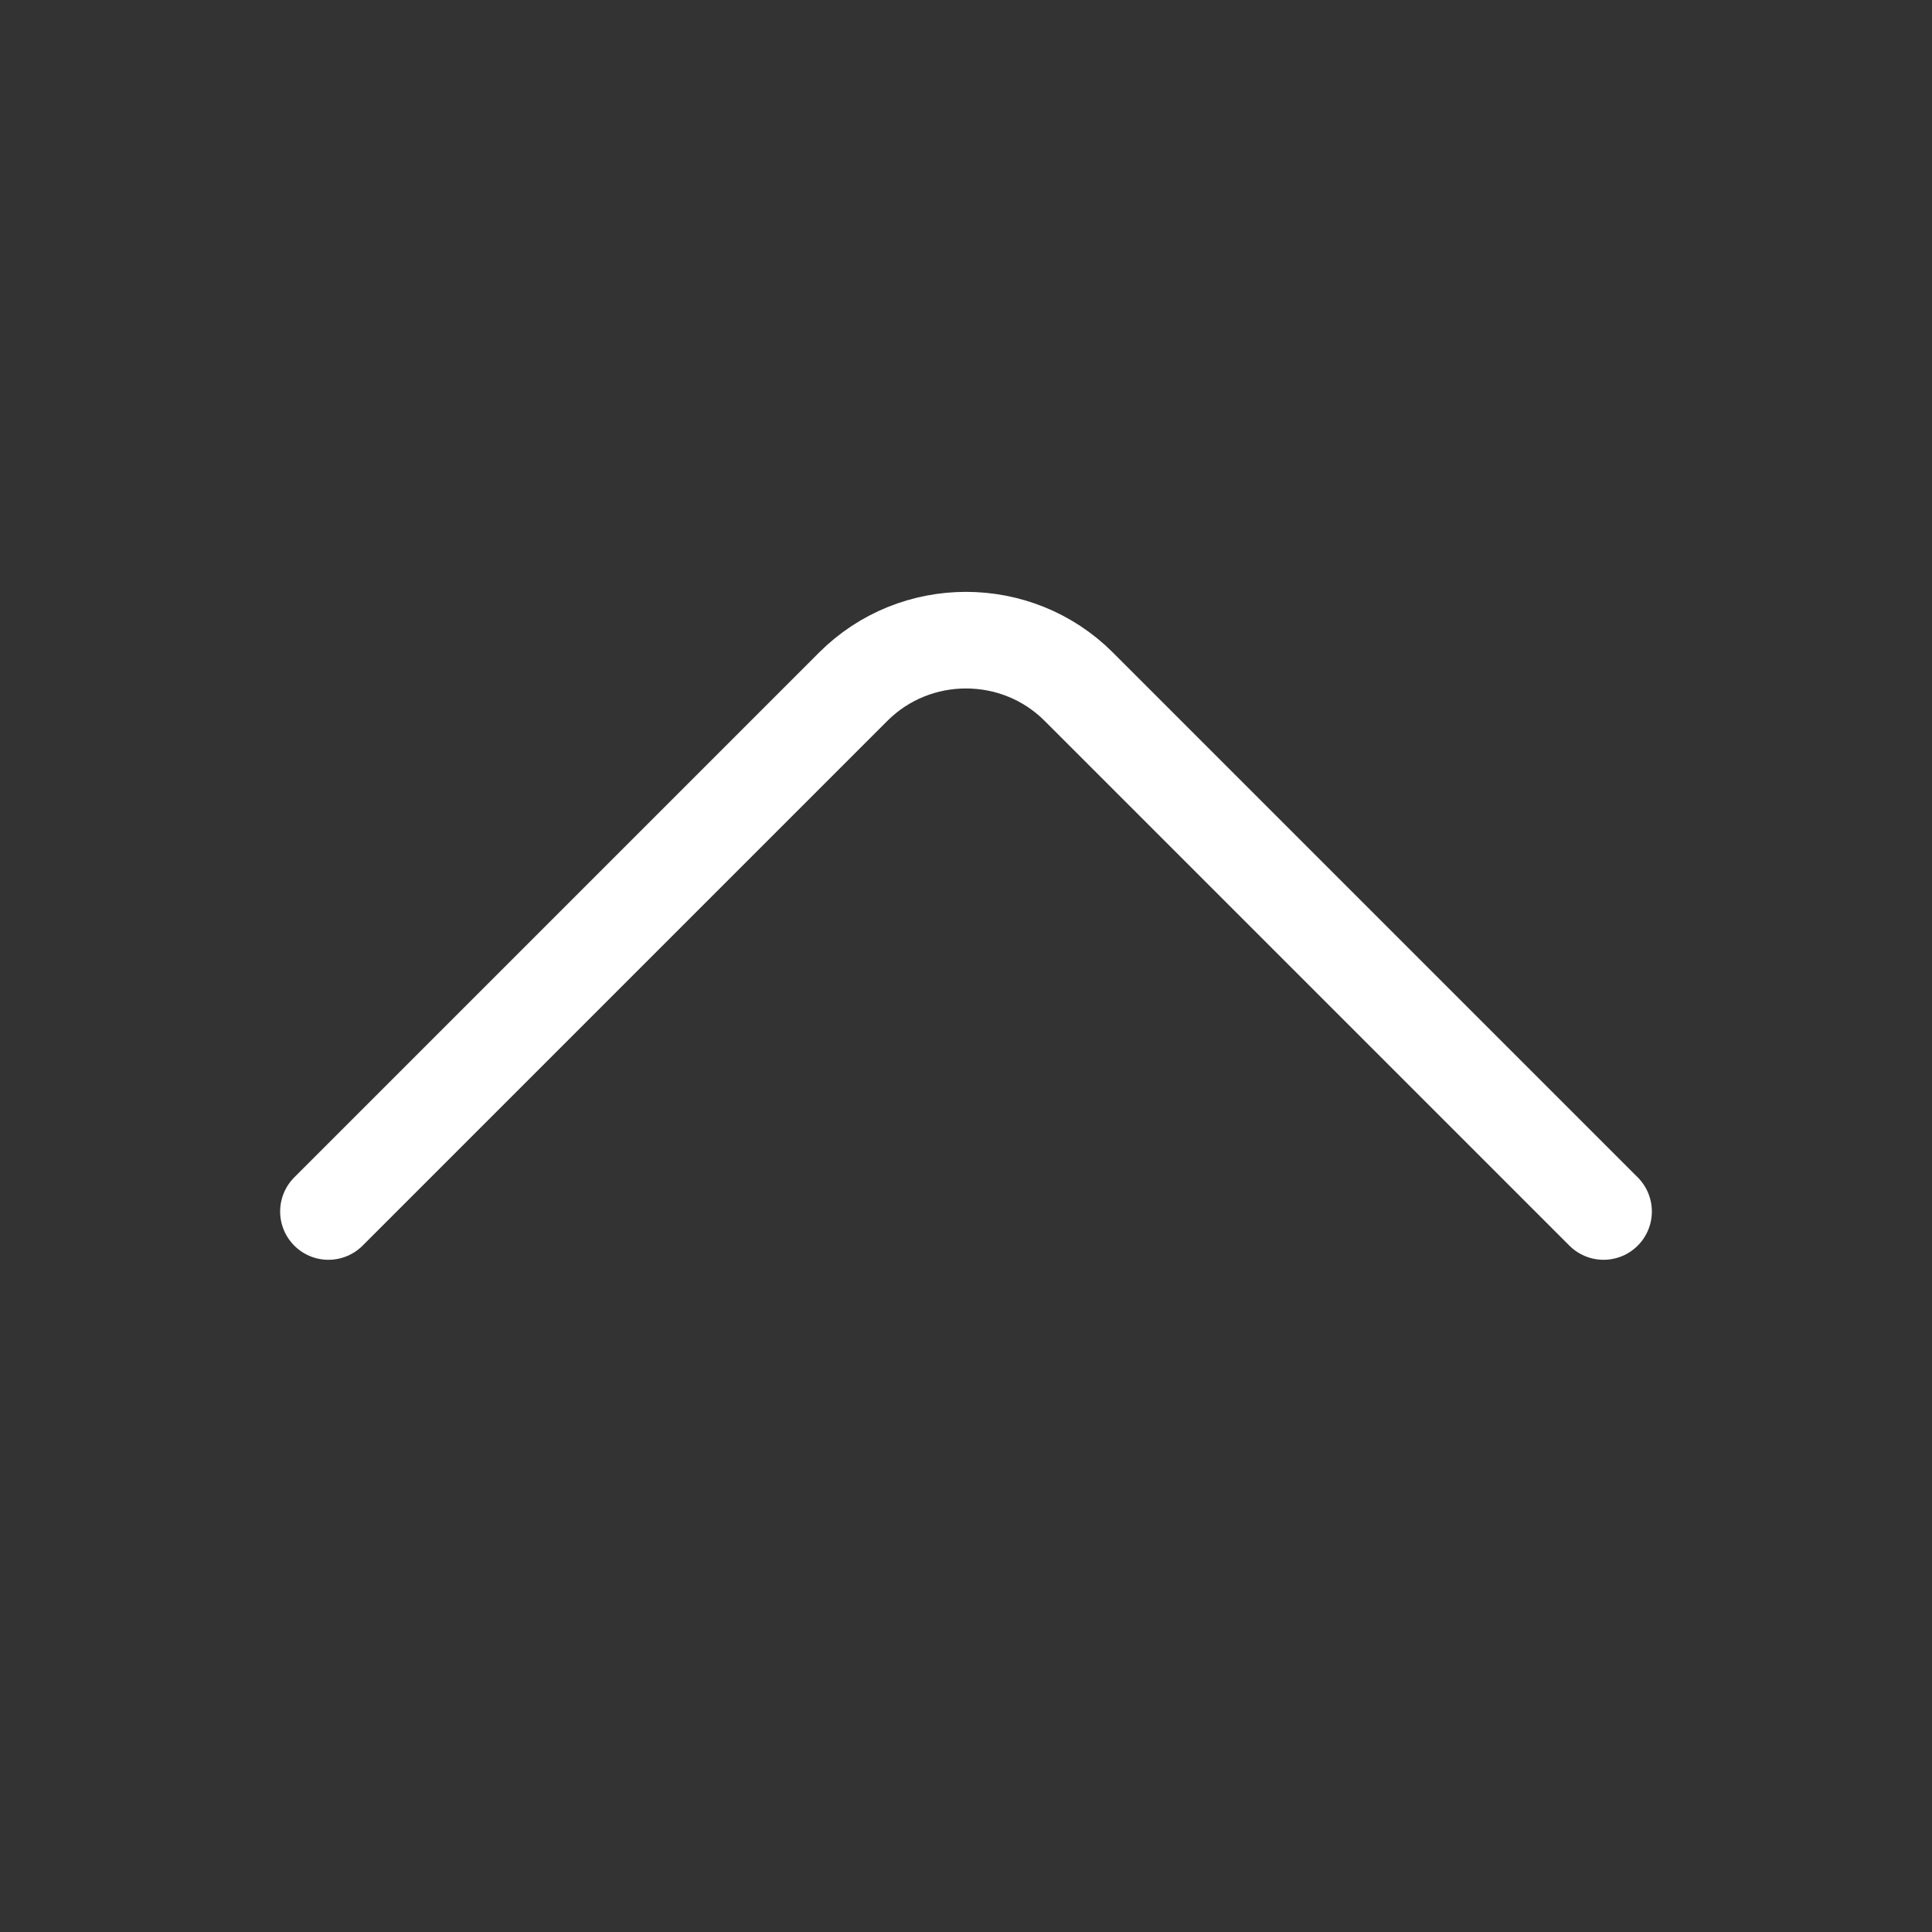 <svg width="30" height="30" viewBox="0 0 30 30" fill="none" xmlns="http://www.w3.org/2000/svg">
<rect x="0" y="0" width="30" height="30" fill="#333333" stroke="none"/>
<path d="M5.1 18.812L13.25 10.662C14.213 9.7 15.787 9.7 16.75 10.662L24.9 18.812" stroke="white" stroke-width="1.5" stroke-miterlimit="10" stroke-linecap="round" stroke-linejoin="round"/>
</svg>

